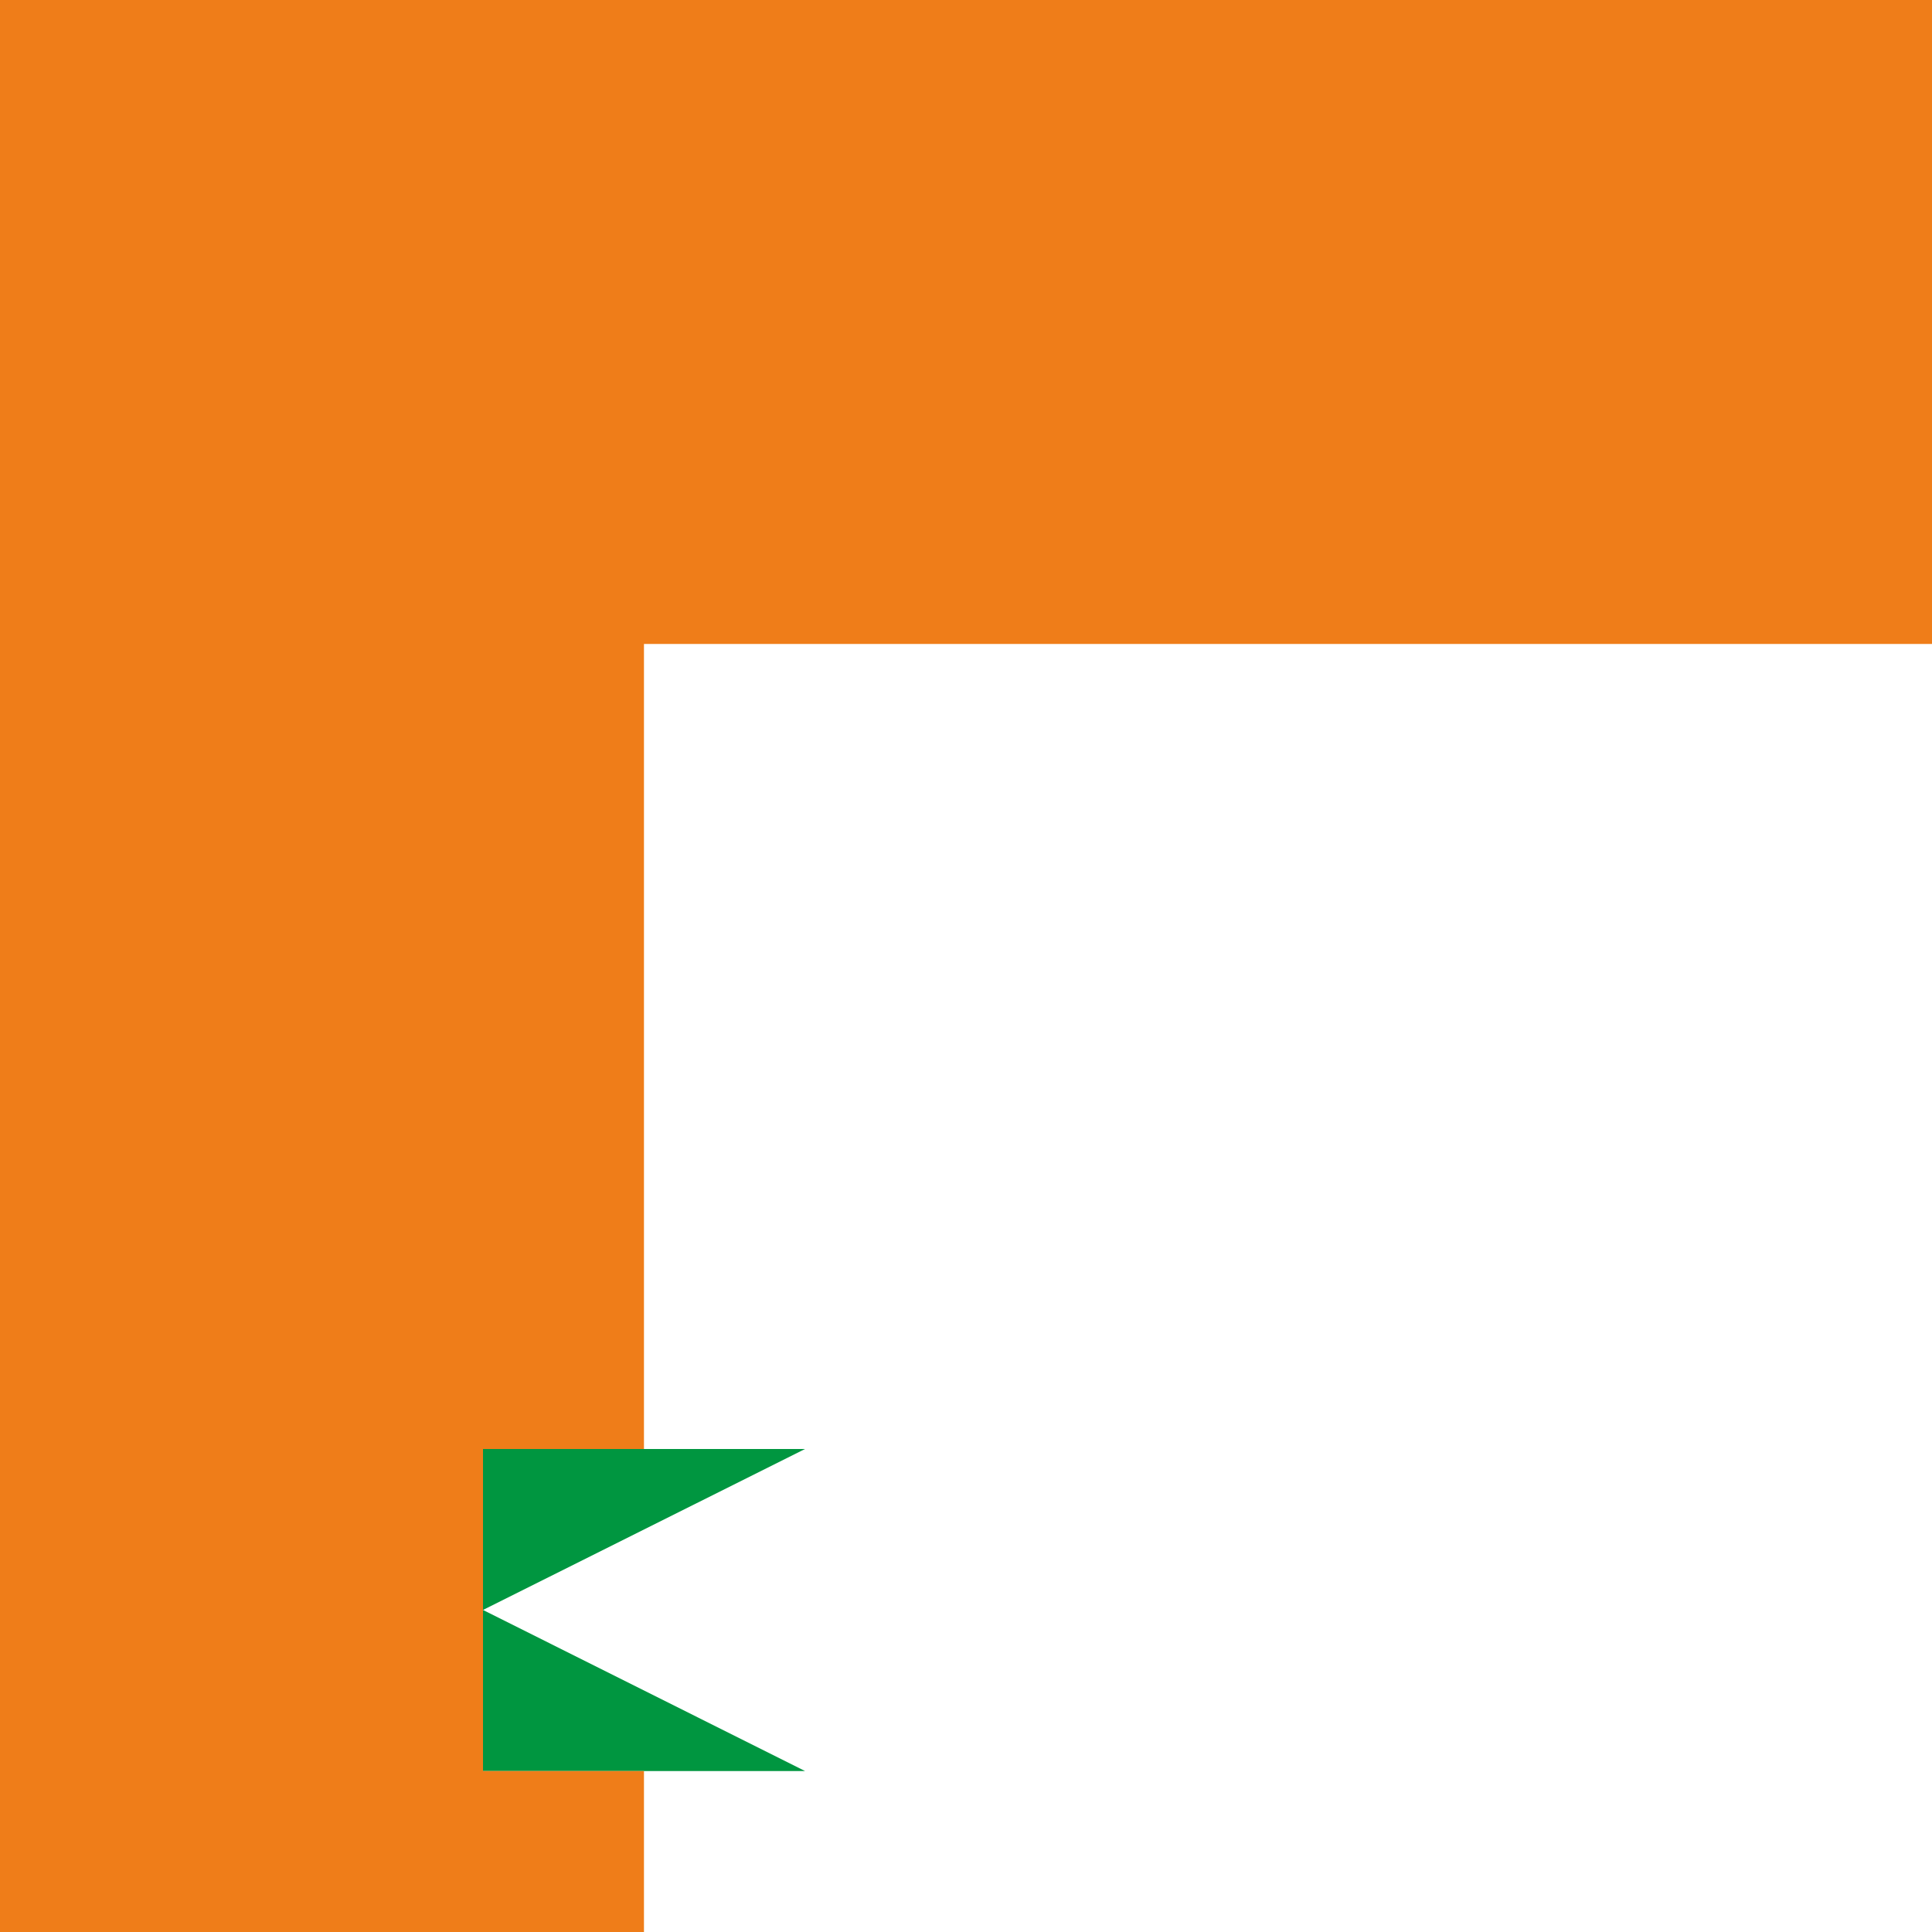 <svg xmlns="http://www.w3.org/2000/svg" width="60mm" height="60mm" viewBox="0 0 170.08 170.08"><defs><style>.cls-1{fill:#009640;}.cls-2{fill:#ef7d19;}</style></defs><title>AEROAsset 197L</title><g id="Layer_2" data-name="Layer 2"><g id="Layer_1-2" data-name="Layer 1"><polygon class="cls-1" points="42.52 127.56 70.87 127.56 42.52 141.73 70.87 155.91 42.52 155.91 42.52 127.56"/><polygon class="cls-2" points="141.73 0 127.56 0 113.39 0 99.21 0 85.04 0 70.87 0 56.69 0 42.52 0 28.35 0 14.17 0 0 0 0 14.17 0 28.35 0 42.52 0 56.69 0 70.87 0 85.04 0 99.21 0 113.39 0 127.56 0 141.73 0 155.91 0 170.08 14.17 170.08 28.35 170.08 42.52 170.08 56.69 170.08 56.69 155.91 42.52 155.91 42.52 127.56 56.69 127.56 56.69 113.39 56.69 99.21 56.69 85.04 56.69 70.87 56.69 56.69 70.87 56.69 85.04 56.69 99.21 56.69 113.39 56.69 127.56 56.69 141.73 56.69 155.91 56.69 170.08 56.69 170.08 42.52 170.08 28.35 170.08 14.17 170.08 0 155.91 0 141.73 0"/></g></g></svg>